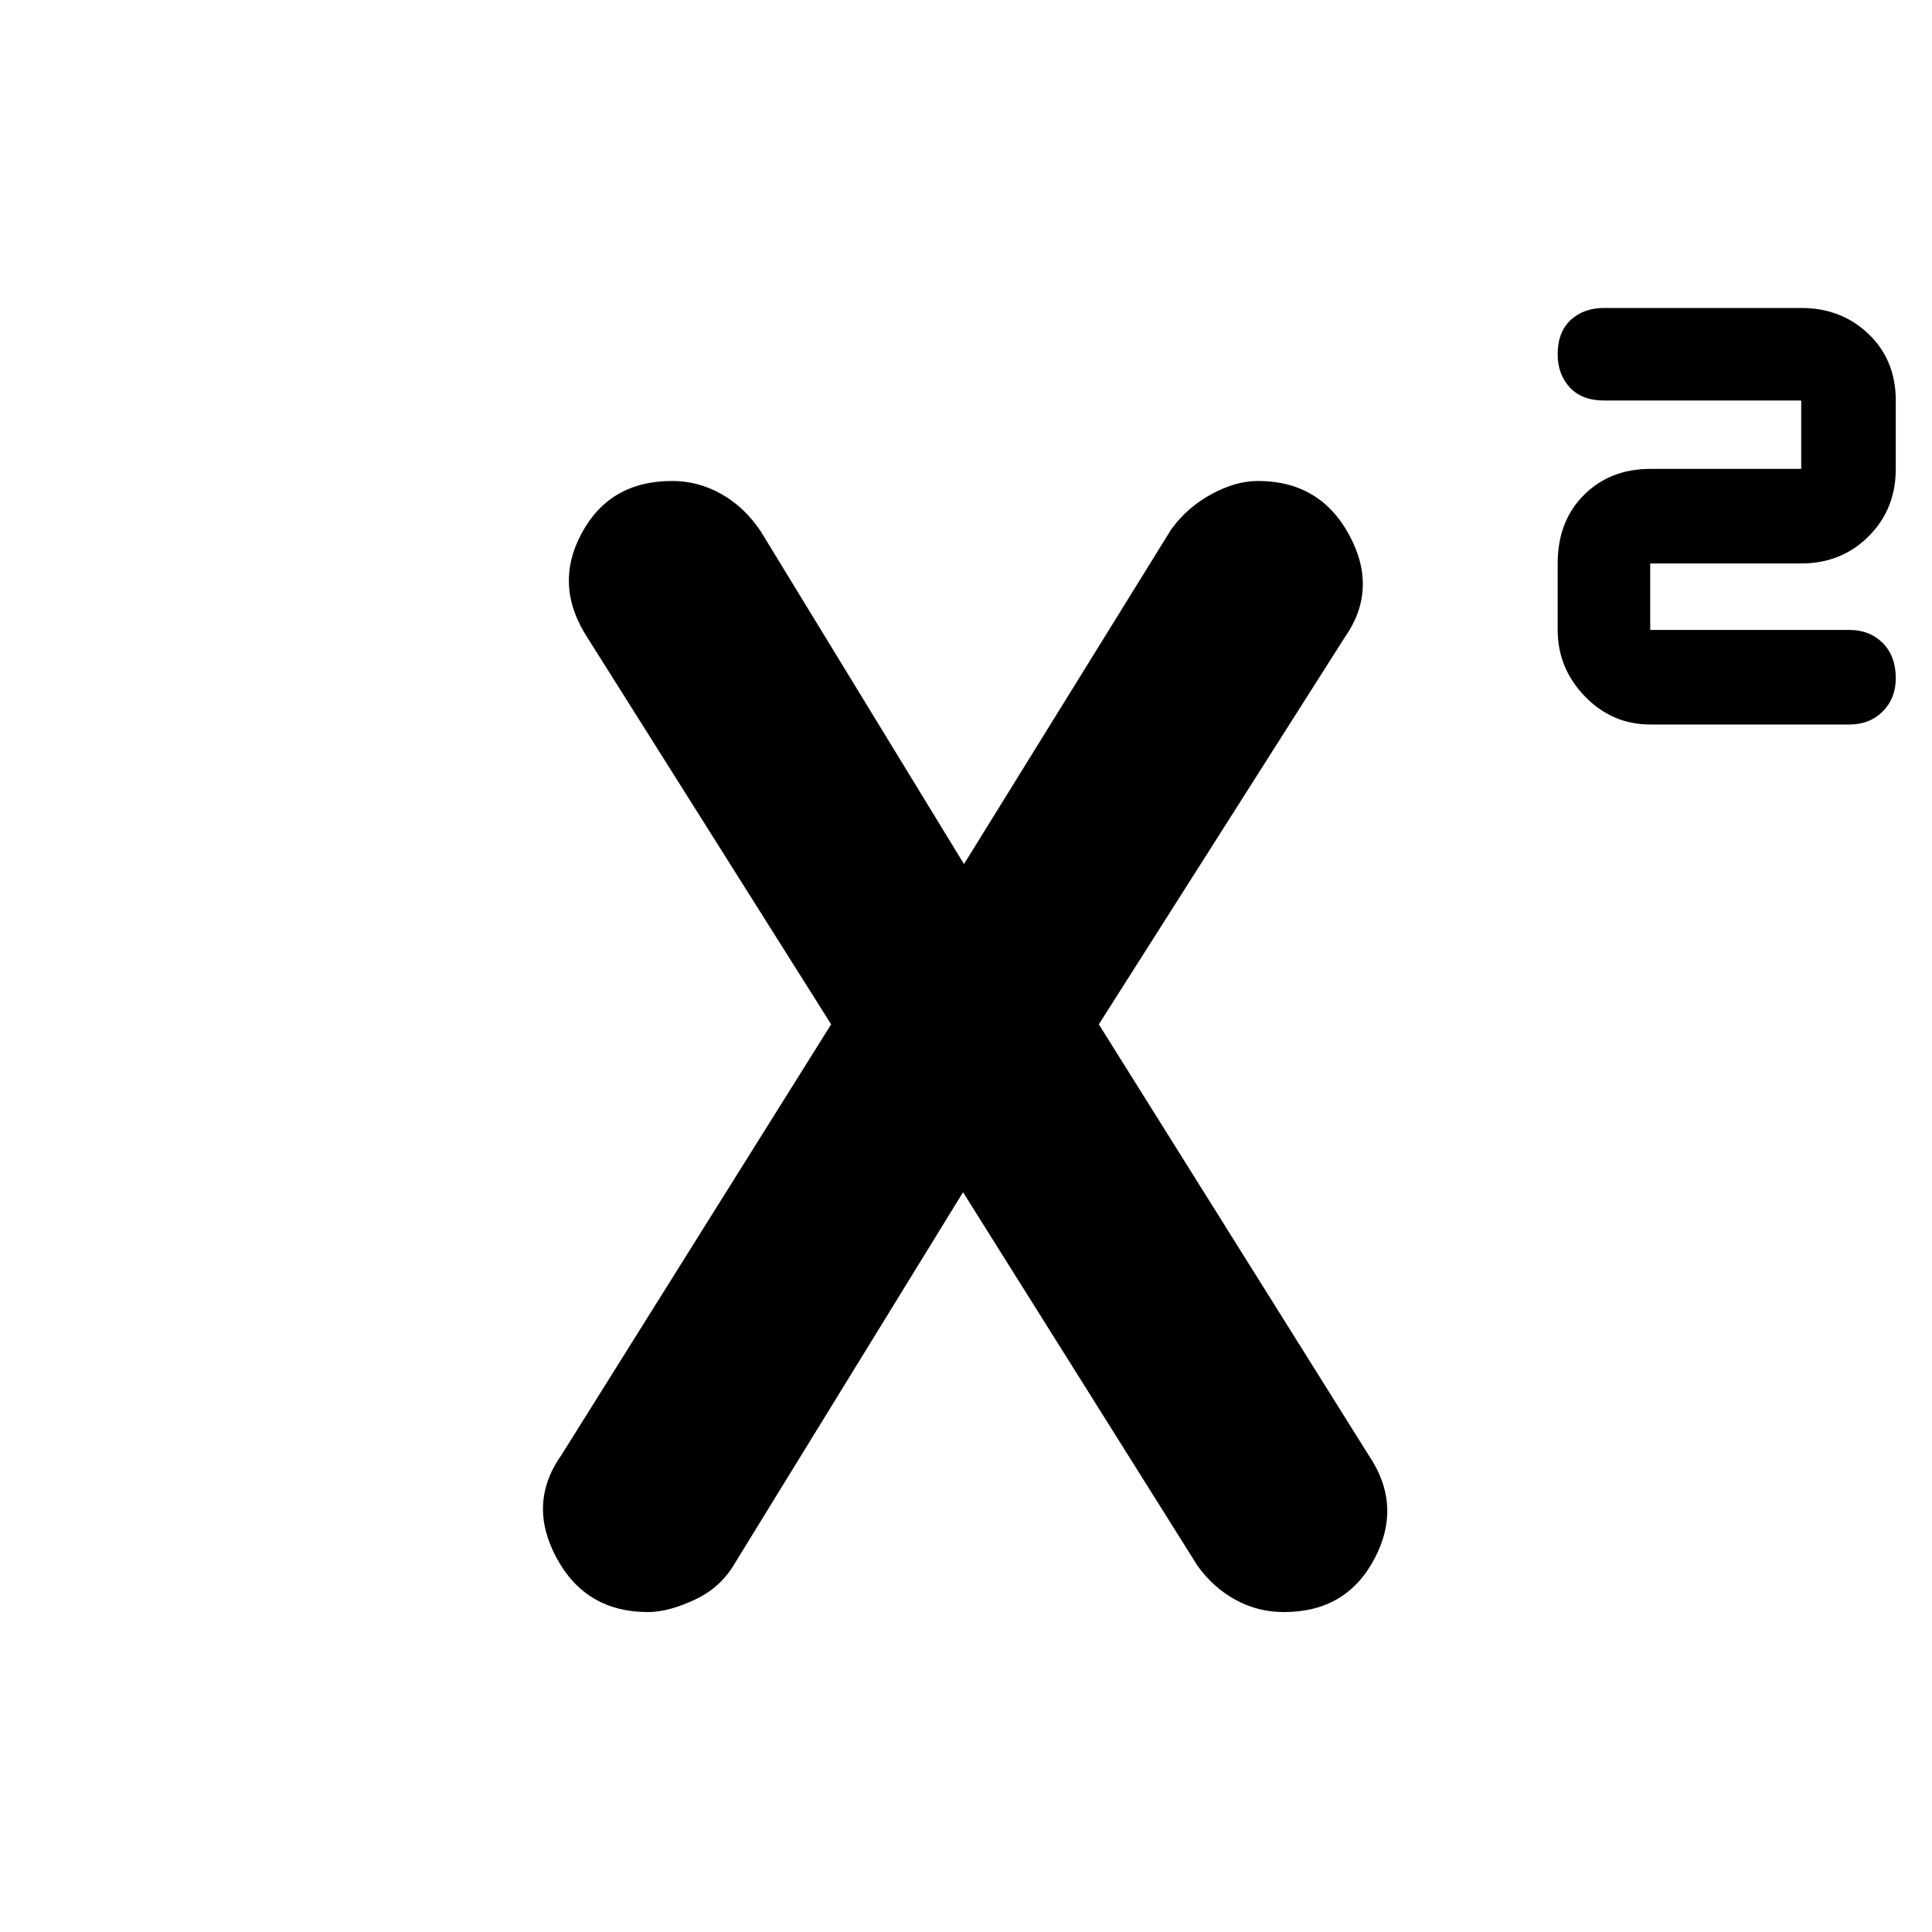 <svg xmlns="http://www.w3.org/2000/svg" height="20" width="20"><path d="M17.083 7.5q-.395 0-.677-.292-.281-.291-.281-.687v-.688q0-.437.271-.708.271-.271.687-.271h1.563v-.708h-2.042q-.229 0-.354-.136-.125-.135-.125-.343 0-.229.135-.355.136-.124.344-.124h2.042q.416 0 .698.27.281.271.281.688v.708q0 .417-.281.698-.282.281-.698.281h-1.563v.688h2.063q.208 0 .344.135.135.136.135.365 0 .208-.135.344-.136.135-.344.135ZM6.708 16.688q-.646 0-.948-.563-.302-.563.052-1.063l2.792-4.458-2.521-4q-.354-.542-.062-1.083.291-.542.937-.542.271 0 .511.136.239.135.406.385L10 8.979h-.042l2.167-3.5q.167-.229.417-.364.25-.136.479-.136.646 0 .948.563.302.562-.052 1.062l-2.542 4 2.792 4.458q.354.521.062 1.073-.291.553-.937.553-.271 0-.5-.126-.23-.124-.396-.354l-2.458-3.916H10l-2.396 3.896q-.146.25-.416.374-.271.126-.48.126Z"/></svg>